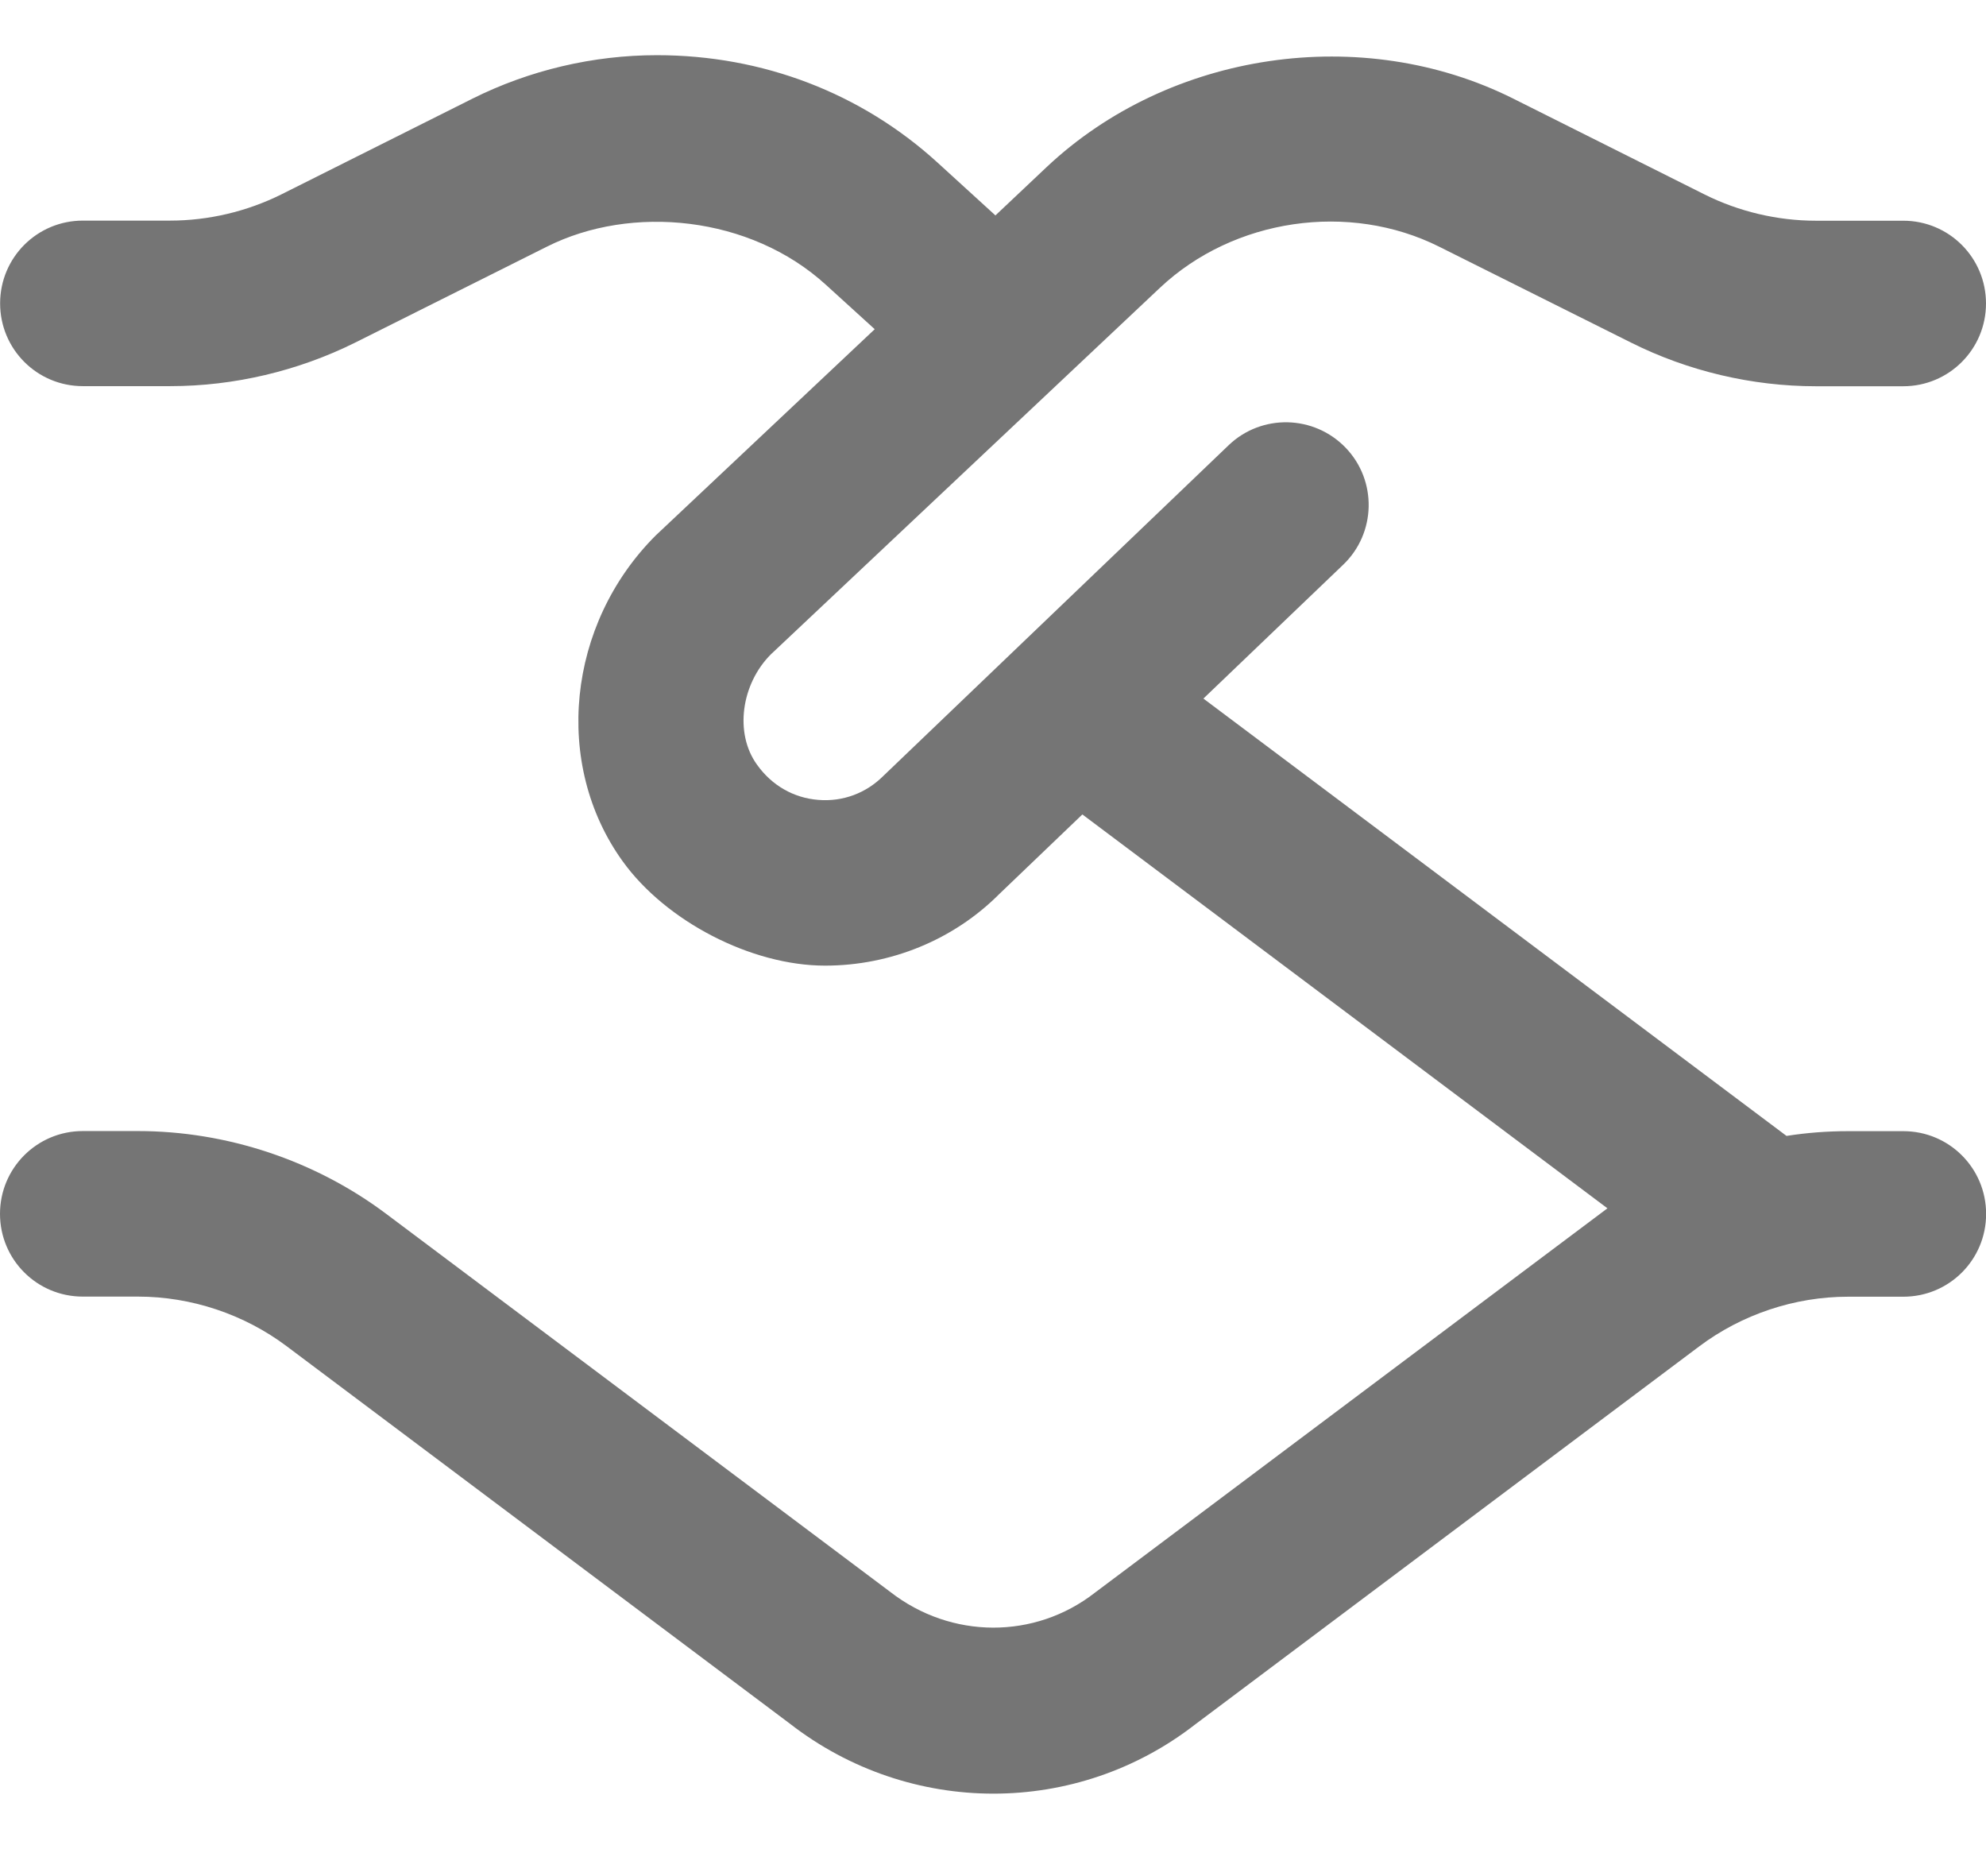 <svg width="18" height="17" viewBox="0 0 18 17" fill="none" xmlns="http://www.w3.org/2000/svg">
<path d="M17.251 10.25H16.75C16.563 10.25 16.377 10.264 16.192 10.293L10.907 6.33L12.173 5.118C12.473 4.832 12.483 4.356 12.197 4.058C11.909 3.758 11.434 3.749 11.136 4.034L8.006 7.031C7.85 7.187 7.638 7.267 7.415 7.248C7.192 7.23 6.995 7.117 6.861 6.929C6.655 6.644 6.718 6.198 6.987 5.929L10.514 2.607C11.182 1.979 12.227 1.826 13.045 2.236L14.782 3.104C15.299 3.363 15.88 3.5 16.458 3.5H17.25C17.665 3.5 18 3.164 18 2.75C18 2.335 17.665 2 17.25 2H16.458C16.111 2 15.762 1.918 15.451 1.763L13.716 0.894C12.348 0.209 10.601 0.464 9.485 1.515L9.022 1.952L8.497 1.473C7.808 0.845 6.915 0.5 5.954 0.5C5.376 0.5 4.799 0.636 4.284 0.893L2.549 1.762C2.237 1.917 1.889 1.999 1.541 1.999H0.751C0.336 1.999 0.001 2.334 0.001 2.749C0.001 3.164 0.336 3.499 0.751 3.499H1.543C2.121 3.499 2.701 3.362 3.22 3.104L4.957 2.235C5.723 1.85 6.8 1.954 7.487 2.582L7.928 2.983L5.943 4.852C5.138 5.656 5.01 6.927 5.644 7.805C6.035 8.348 6.809 8.75 7.478 8.75C8.072 8.75 8.643 8.516 9.056 8.102L9.81 7.38L14.569 10.949C14.546 10.966 9.921 14.434 9.921 14.434C9.379 14.855 8.622 14.855 8.069 14.425L3.5 10.999C2.856 10.516 2.057 10.249 1.25 10.249H0.75C0.335 10.249 0 10.585 0 10.999C0 11.414 0.335 11.749 0.75 11.749H1.25C1.734 11.749 2.213 11.909 2.6 12.2L7.158 15.618C7.702 16.041 8.354 16.253 9.004 16.253C9.65 16.253 10.296 16.043 10.832 15.626L15.401 12.2C15.787 11.91 16.267 11.75 16.75 11.75H17.251C17.666 11.75 18.001 11.415 18.001 11C18.001 10.585 17.666 10.25 17.251 10.25Z" fill="#757575"/>
</svg>
